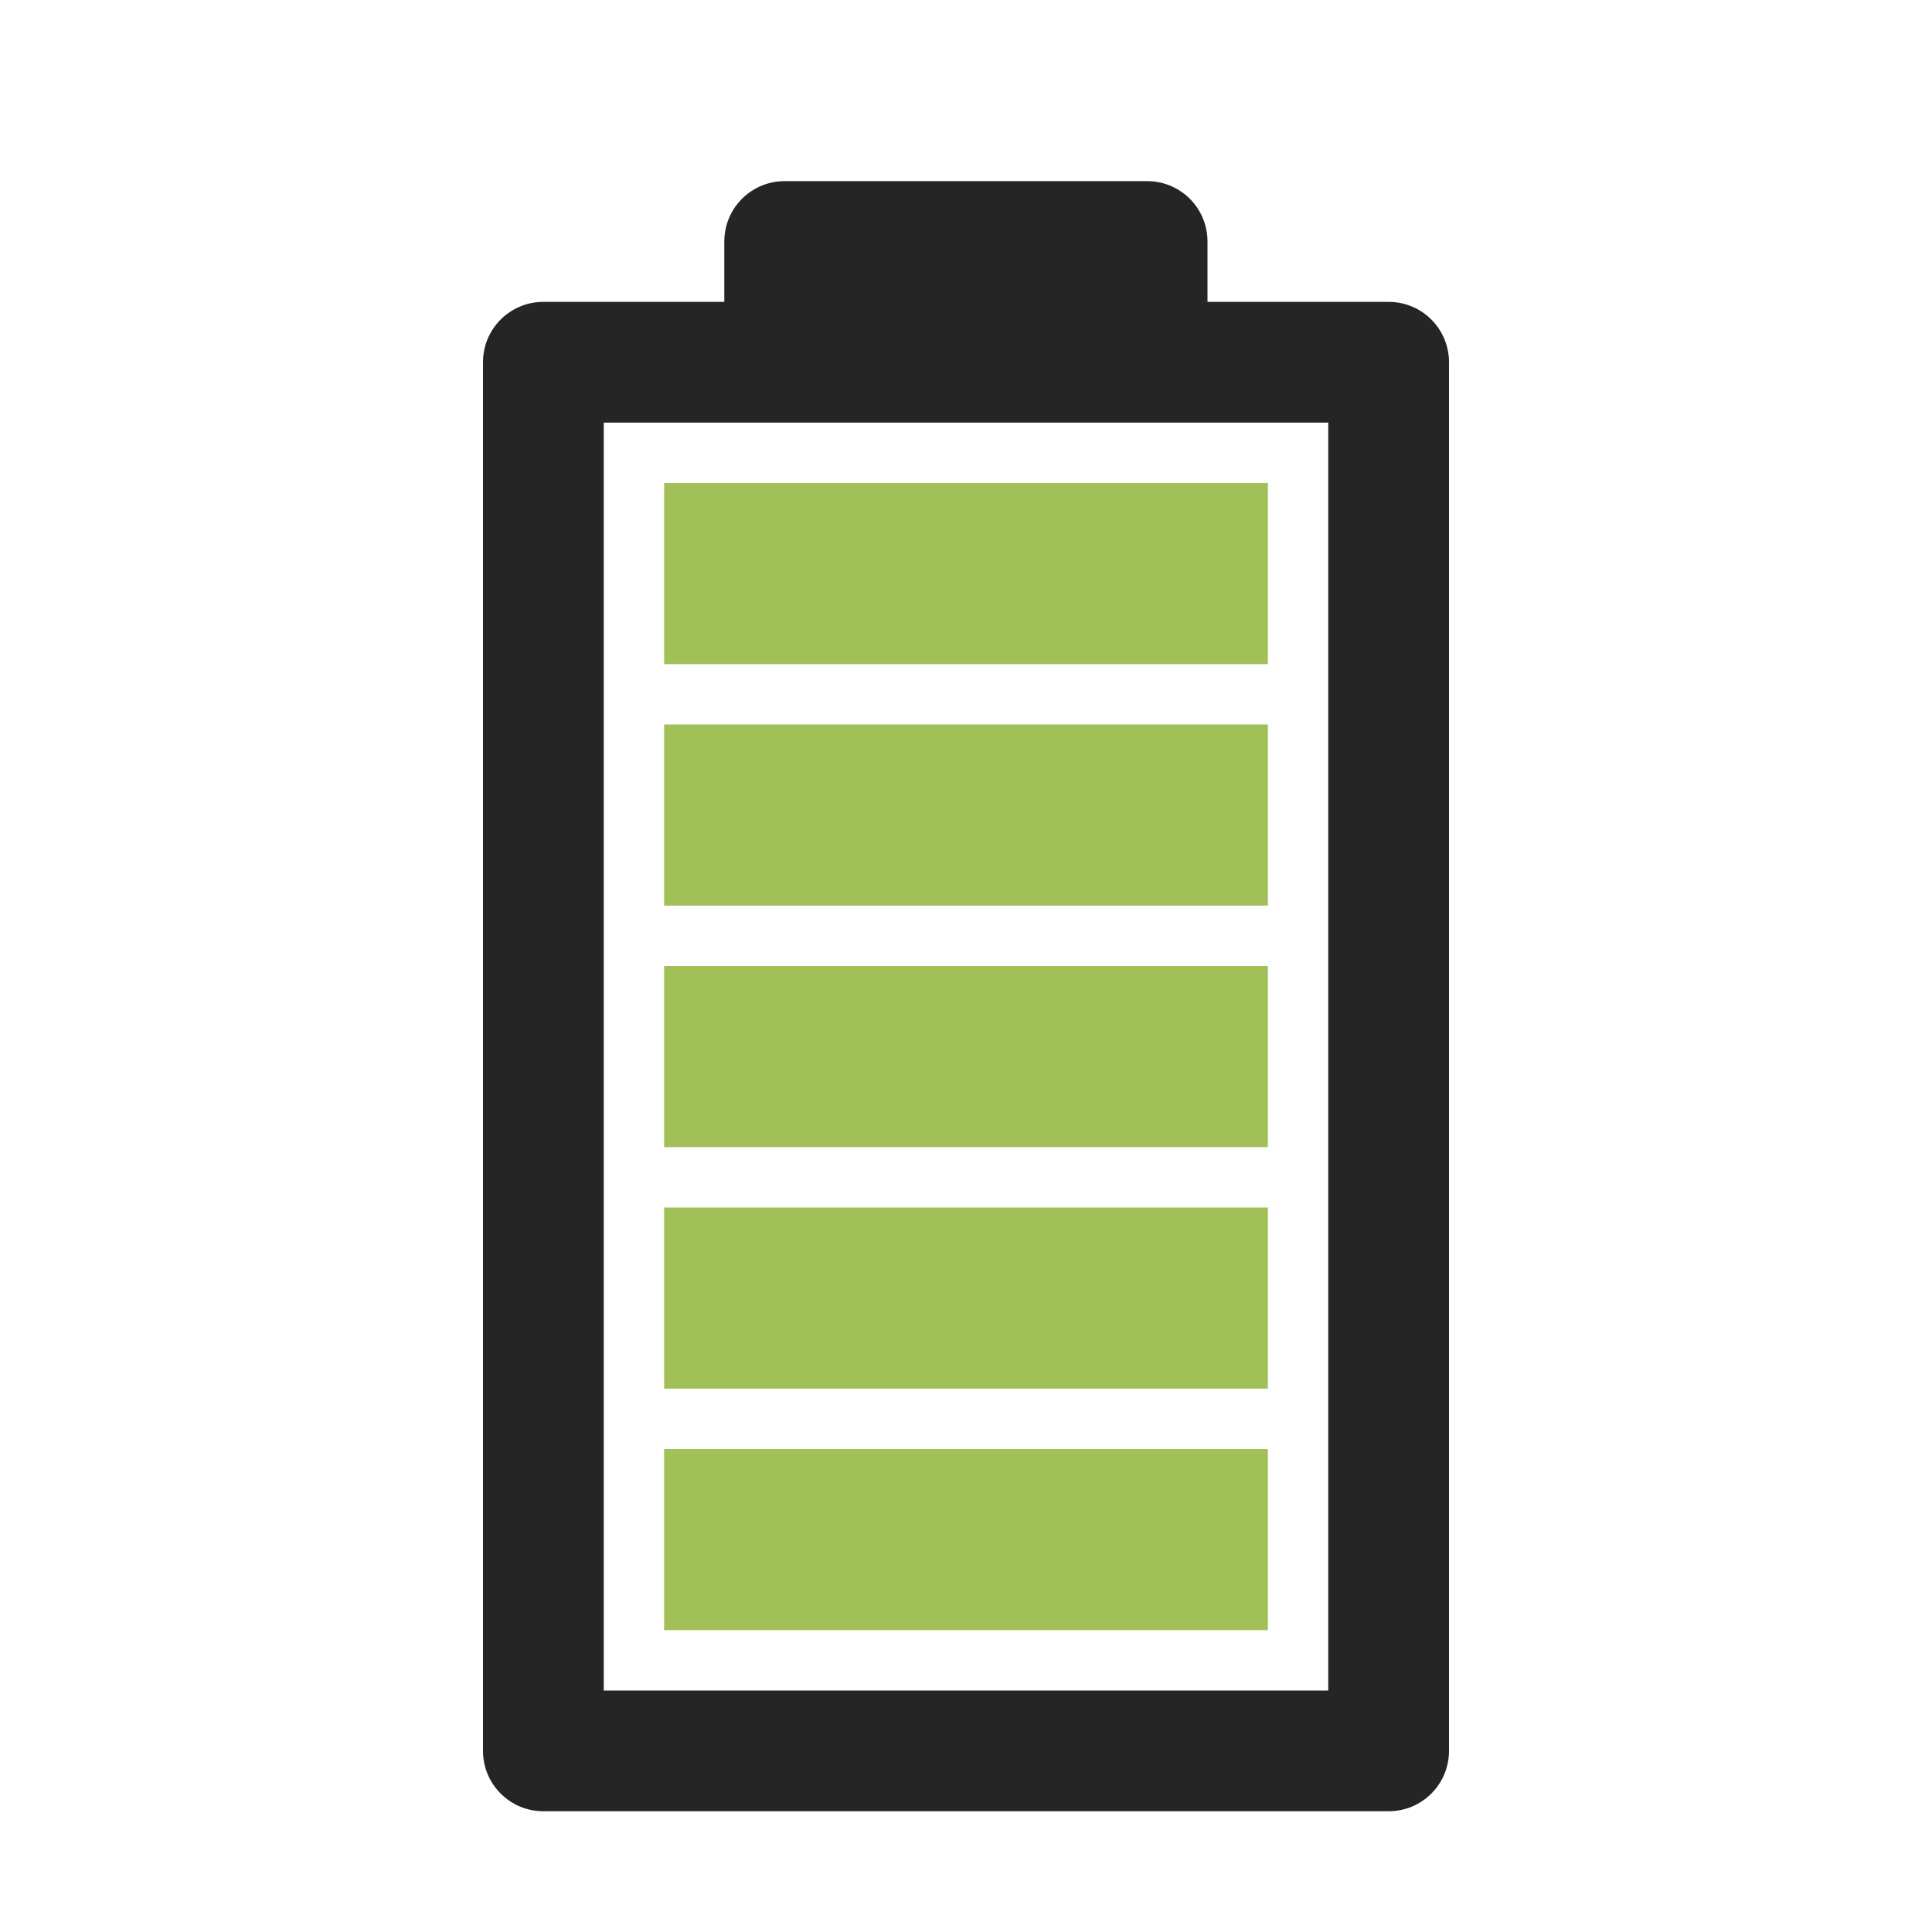 <?xml version="1.0" encoding="UTF-8"?>
<!DOCTYPE svg PUBLIC "-//W3C//DTD SVG 1.1//EN" "http://www.w3.org/Graphics/SVG/1.1/DTD/svg11.dtd">
<svg xmlns="http://www.w3.org/2000/svg" xml:space="preserve" width="1024px" height="1024px" shape-rendering="geometricPrecision" text-rendering="geometricPrecision" image-rendering="optimizeQuality" fill-rule="nonzero" clip-rule="evenodd" viewBox="0 0 10240 10240" xmlns:xlink="http://www.w3.org/1999/xlink">
	<title>battery_status5 icon</title>
	<desc>battery_status5 icon from the IconExperience.com O-Collection. Copyright by INCORS GmbH (www.incors.com).</desc>
	<path id="curve6" fill="#A1C057" d="M3520,7680 6720,7680 6720,8640 3520,8640z"/>
	<path id="curve5" fill="#A1C057" d="M3520,6400 6720,6400 6720,7360 3520,7360z"/>
	<path id="curve4" fill="#A1C057" d="M3520,5120 6720,5120 6720,6080 3520,6080z"/>
	<path id="curve3" fill="#A1C057" d="M3520,3840 6720,3840 6720,4800 3520,4800z"/>
	<path id="curve2" fill="#A1C057" d="M3520,2560 6720,2560 6720,3520 3520,3520z"/>
	<path id="curve1" fill="#252525" d="M6400 1610l-2561 0 0 -10 0 -320c0,-177 143,-320 320,-320l1921 0c177,0 320,143 320,320l0 320 0 10z"/>
	<path id="curve0" fill="#252525" d="M2880 1600l4480 0c177,0 320,143 320,320l0 7360c0,177 -143,320 -320,320l-4480 0c-177,0 -320,-143 -320,-320l0 -7360c0,-177 143,-320 320,-320zm320 640l0 6720 3840 0 0 -6720 -3840 0z"/>
</svg>
